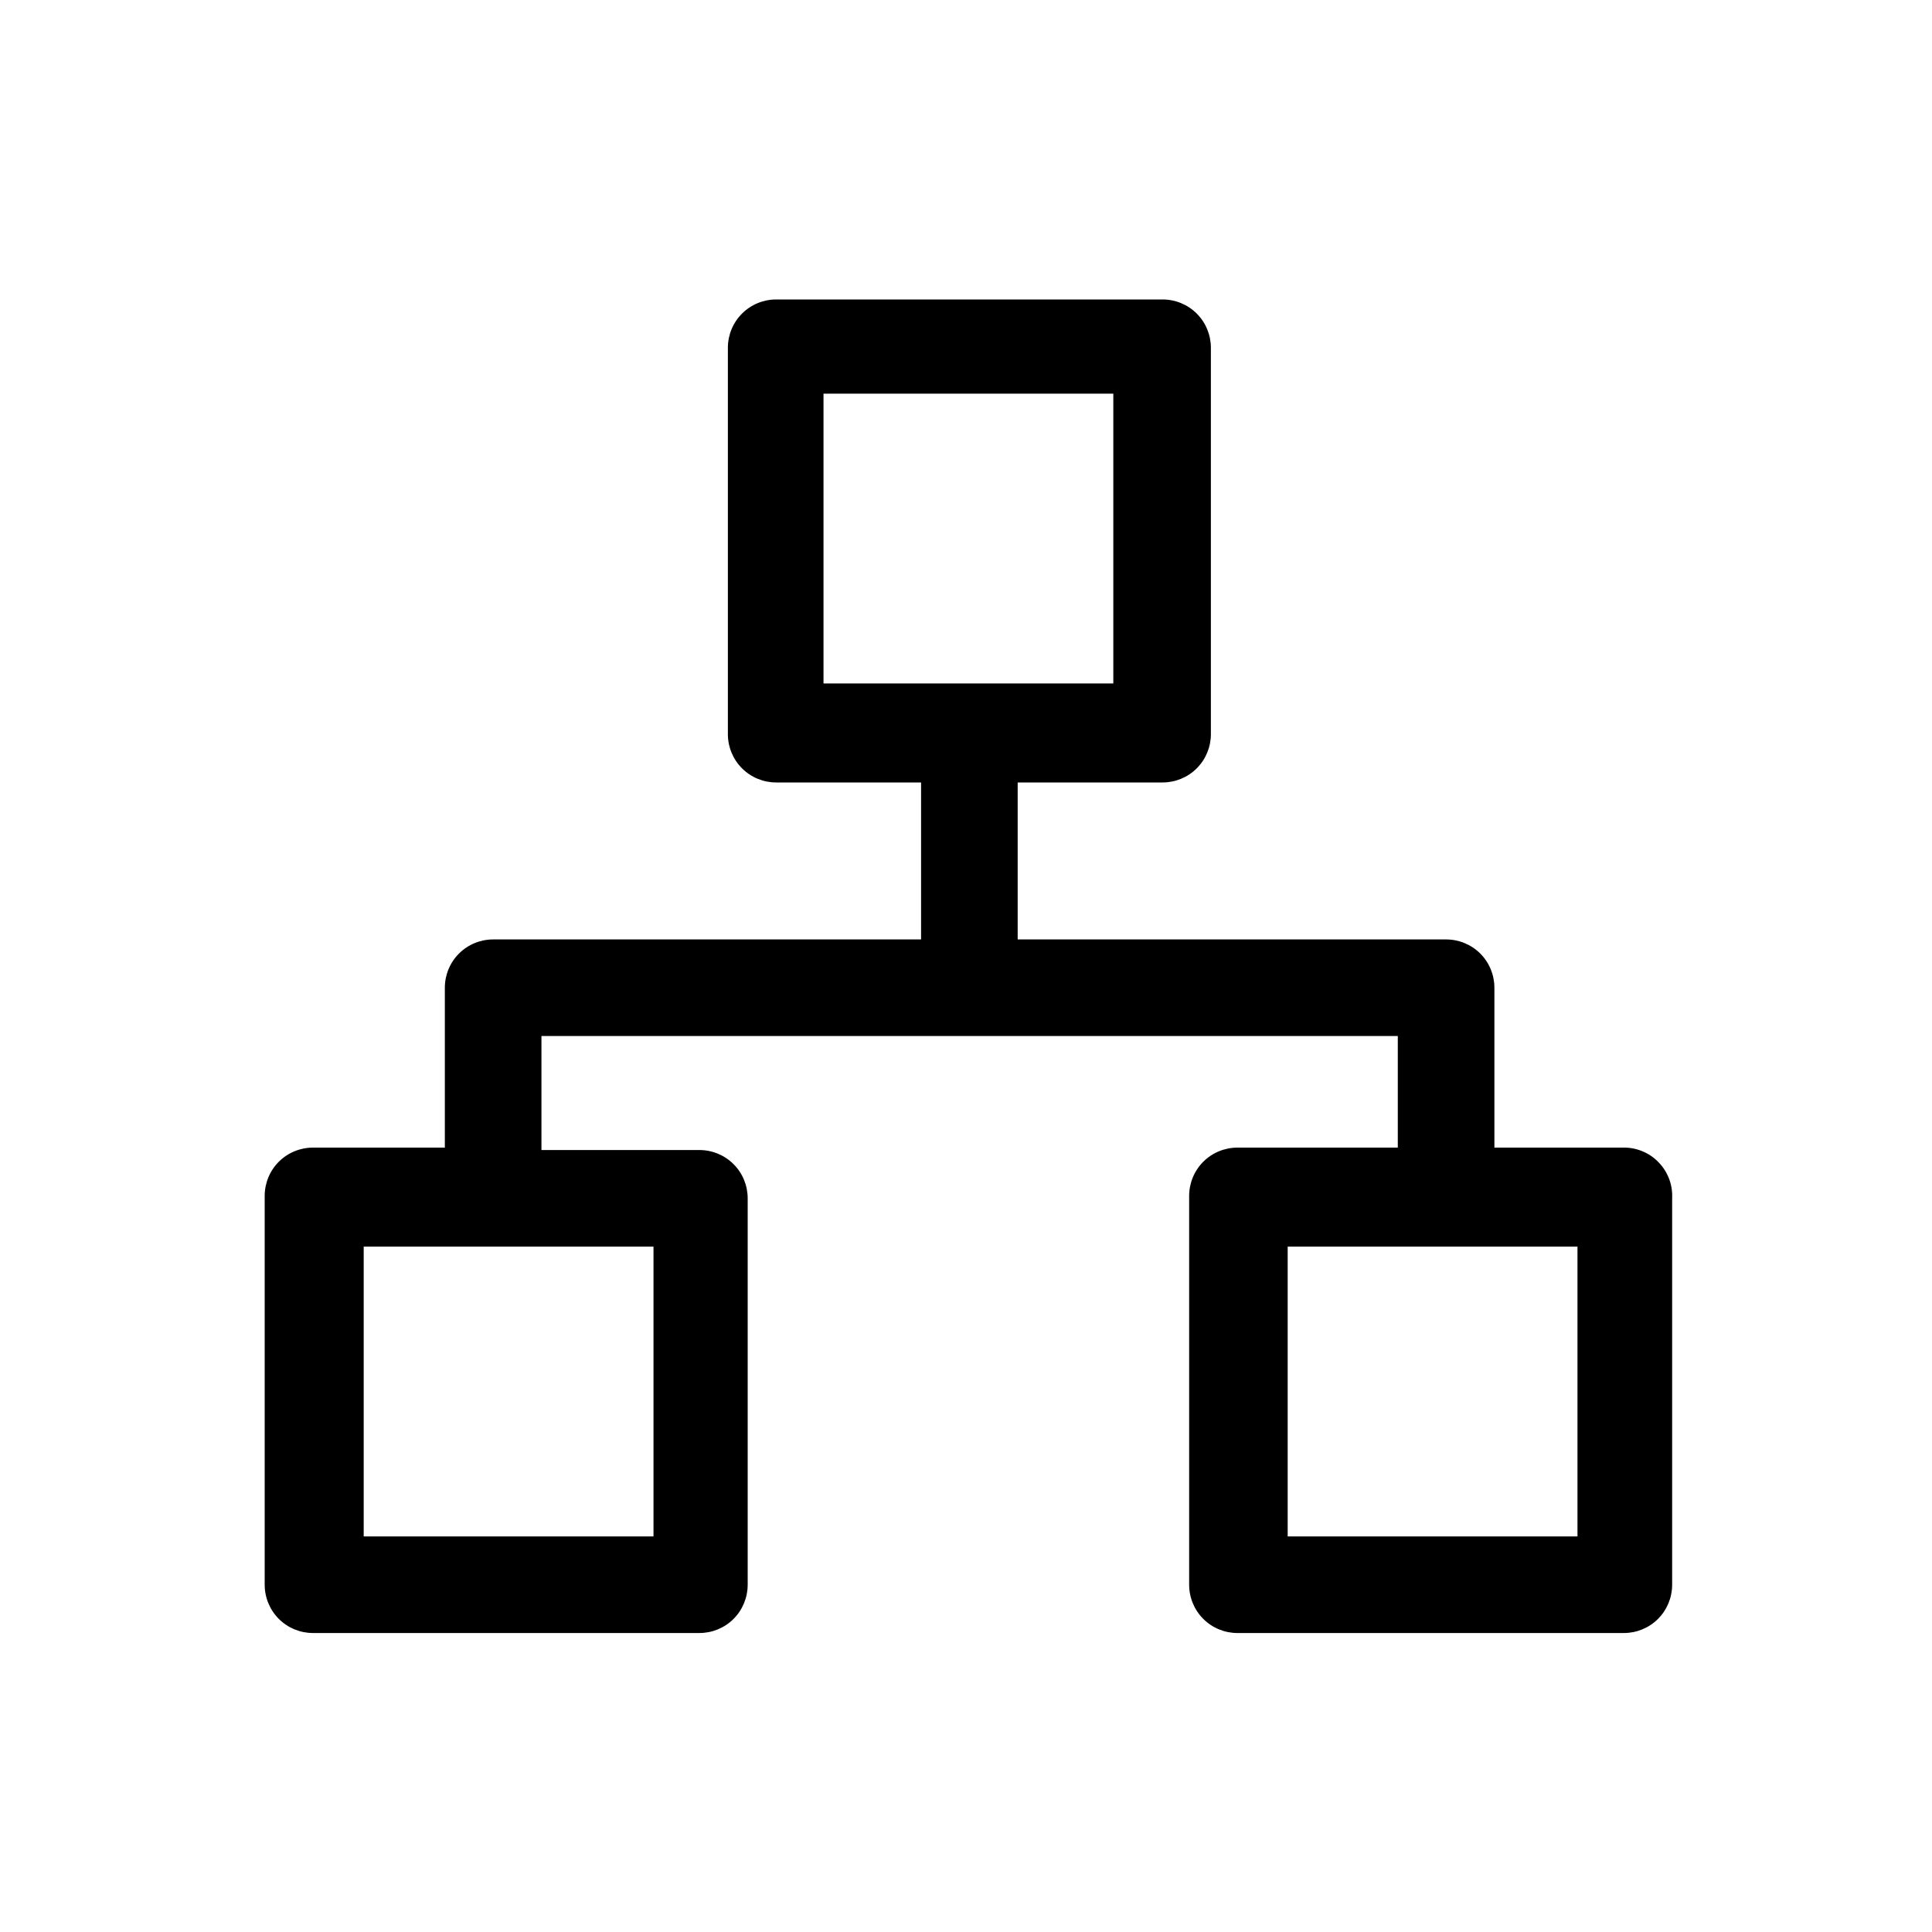 <svg width="32" height="32" viewBox="0 0 32 32" fill="none" xmlns="http://www.w3.org/2000/svg">
<path d="M26.928 19.008H24.752V16.36C24.752 16.148 24.668 15.944 24.518 15.794C24.368 15.644 24.164 15.56 23.952 15.56H16.856V12.96H19.256C19.468 12.96 19.672 12.876 19.822 12.726C19.972 12.576 20.056 12.372 20.056 12.16V5.76C20.056 5.548 19.972 5.344 19.822 5.194C19.672 5.044 19.468 4.96 19.256 4.96H12.856C12.644 4.96 12.44 5.044 12.29 5.194C12.14 5.344 12.056 5.548 12.056 5.76V12.16C12.056 12.372 12.14 12.576 12.29 12.726C12.44 12.876 12.644 12.96 12.856 12.96H15.256V15.56H8.168C7.956 15.56 7.752 15.644 7.602 15.794C7.452 15.944 7.368 16.148 7.368 16.36V19.008H5.184C4.972 19.008 4.768 19.092 4.618 19.242C4.468 19.392 4.384 19.596 4.384 19.808V26.248C4.384 26.46 4.468 26.664 4.618 26.814C4.768 26.964 4.972 27.048 5.184 27.048H11.584C11.796 27.048 12 26.964 12.15 26.814C12.3 26.664 12.384 26.46 12.384 26.248V19.848C12.384 19.636 12.3 19.432 12.15 19.282C12 19.132 11.796 19.048 11.584 19.048H8.968V17.16H23.152V19.008H20.496C20.284 19.008 20.08 19.092 19.93 19.242C19.78 19.392 19.696 19.596 19.696 19.808V26.248C19.696 26.46 19.78 26.664 19.93 26.814C20.08 26.964 20.284 27.048 20.496 27.048H26.896C27.108 27.048 27.312 26.964 27.462 26.814C27.612 26.664 27.696 26.46 27.696 26.248V19.848C27.701 19.742 27.686 19.637 27.65 19.537C27.614 19.437 27.559 19.346 27.487 19.268C27.416 19.189 27.33 19.126 27.234 19.082C27.138 19.037 27.034 19.012 26.928 19.008ZM13.64 6.52H18.44V11.32H13.64V6.52ZM10.824 25.448H6.024V20.648H10.824V25.448ZM26.128 25.448H21.328V20.648H26.128V25.448Z" fill="black"/>
</svg>
